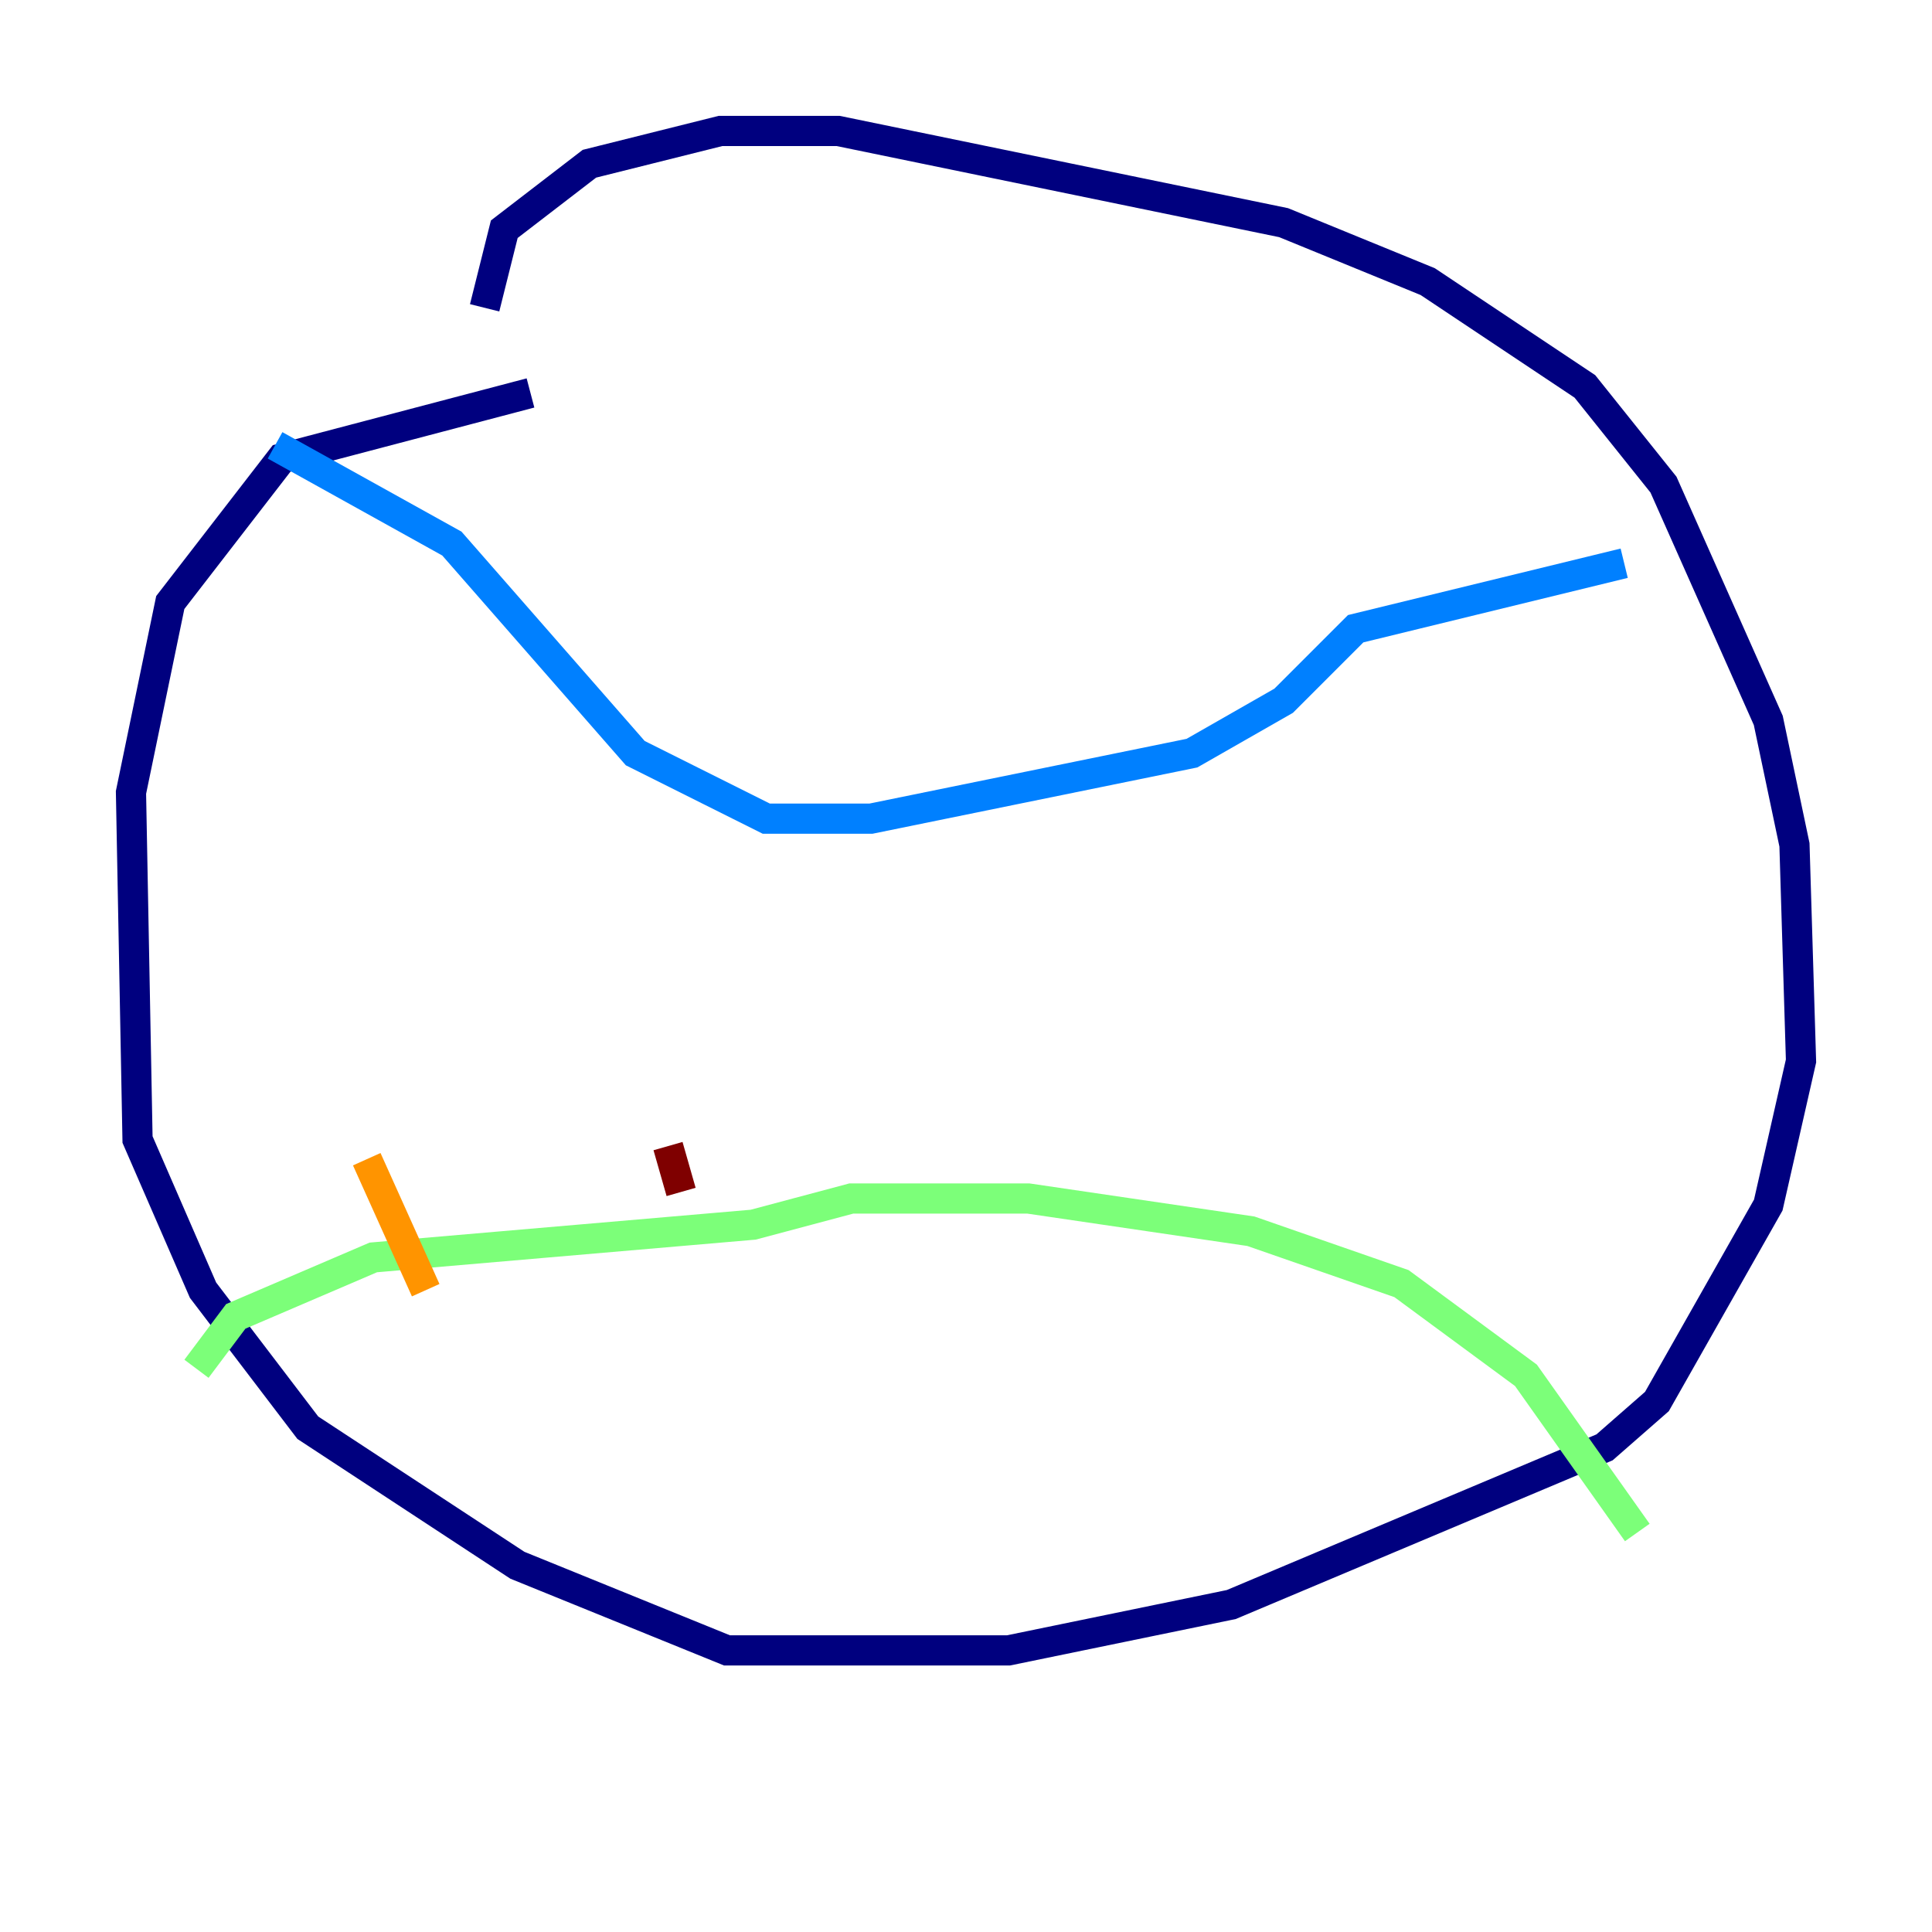 <?xml version="1.0" encoding="utf-8" ?>
<svg baseProfile="tiny" height="128" version="1.2" viewBox="0,0,128,128" width="128" xmlns="http://www.w3.org/2000/svg" xmlns:ev="http://www.w3.org/2001/xml-events" xmlns:xlink="http://www.w3.org/1999/xlink"><defs /><polyline fill="none" points="35.146,26.034 18.658,30.373 11.281,39.919 8.678,52.502 9.112,75.498 13.451,85.478 20.393,94.59 34.278,103.702 48.163,109.342 66.82,109.342 81.573,106.305 106.305,95.891 109.776,92.854 117.153,79.837 119.322,70.291 118.888,55.973 117.153,47.729 110.21,32.108 105.003,25.6 94.59,18.658 85.044,14.752 55.539,8.678 47.729,8.678 39.051,10.848 33.41,15.186 32.108,20.393" stroke="#00007f" stroke-width="2" /><polyline fill="none" points="18.224,29.505 29.939,36.014 42.088,49.898 50.766,54.237 57.709,54.237 78.969,49.898 85.044,46.427 89.817,41.654 107.607,37.315" stroke="#0080ff" stroke-width="2" /><polyline fill="none" points="13.017,90.685 15.62,87.214 24.732,83.308 49.898,81.139 56.407,79.403 68.122,79.403 82.875,81.573 92.854,85.044 101.098,91.119 108.475,101.532" stroke="#7cff79" stroke-width="2" /><polyline fill="none" points="24.298,76.8 28.203,85.478" stroke="#ff9400" stroke-width="2" /><polyline fill="none" points="44.258,75.932 45.125,78.969" stroke="#7f0000" stroke-width="2" /></svg>